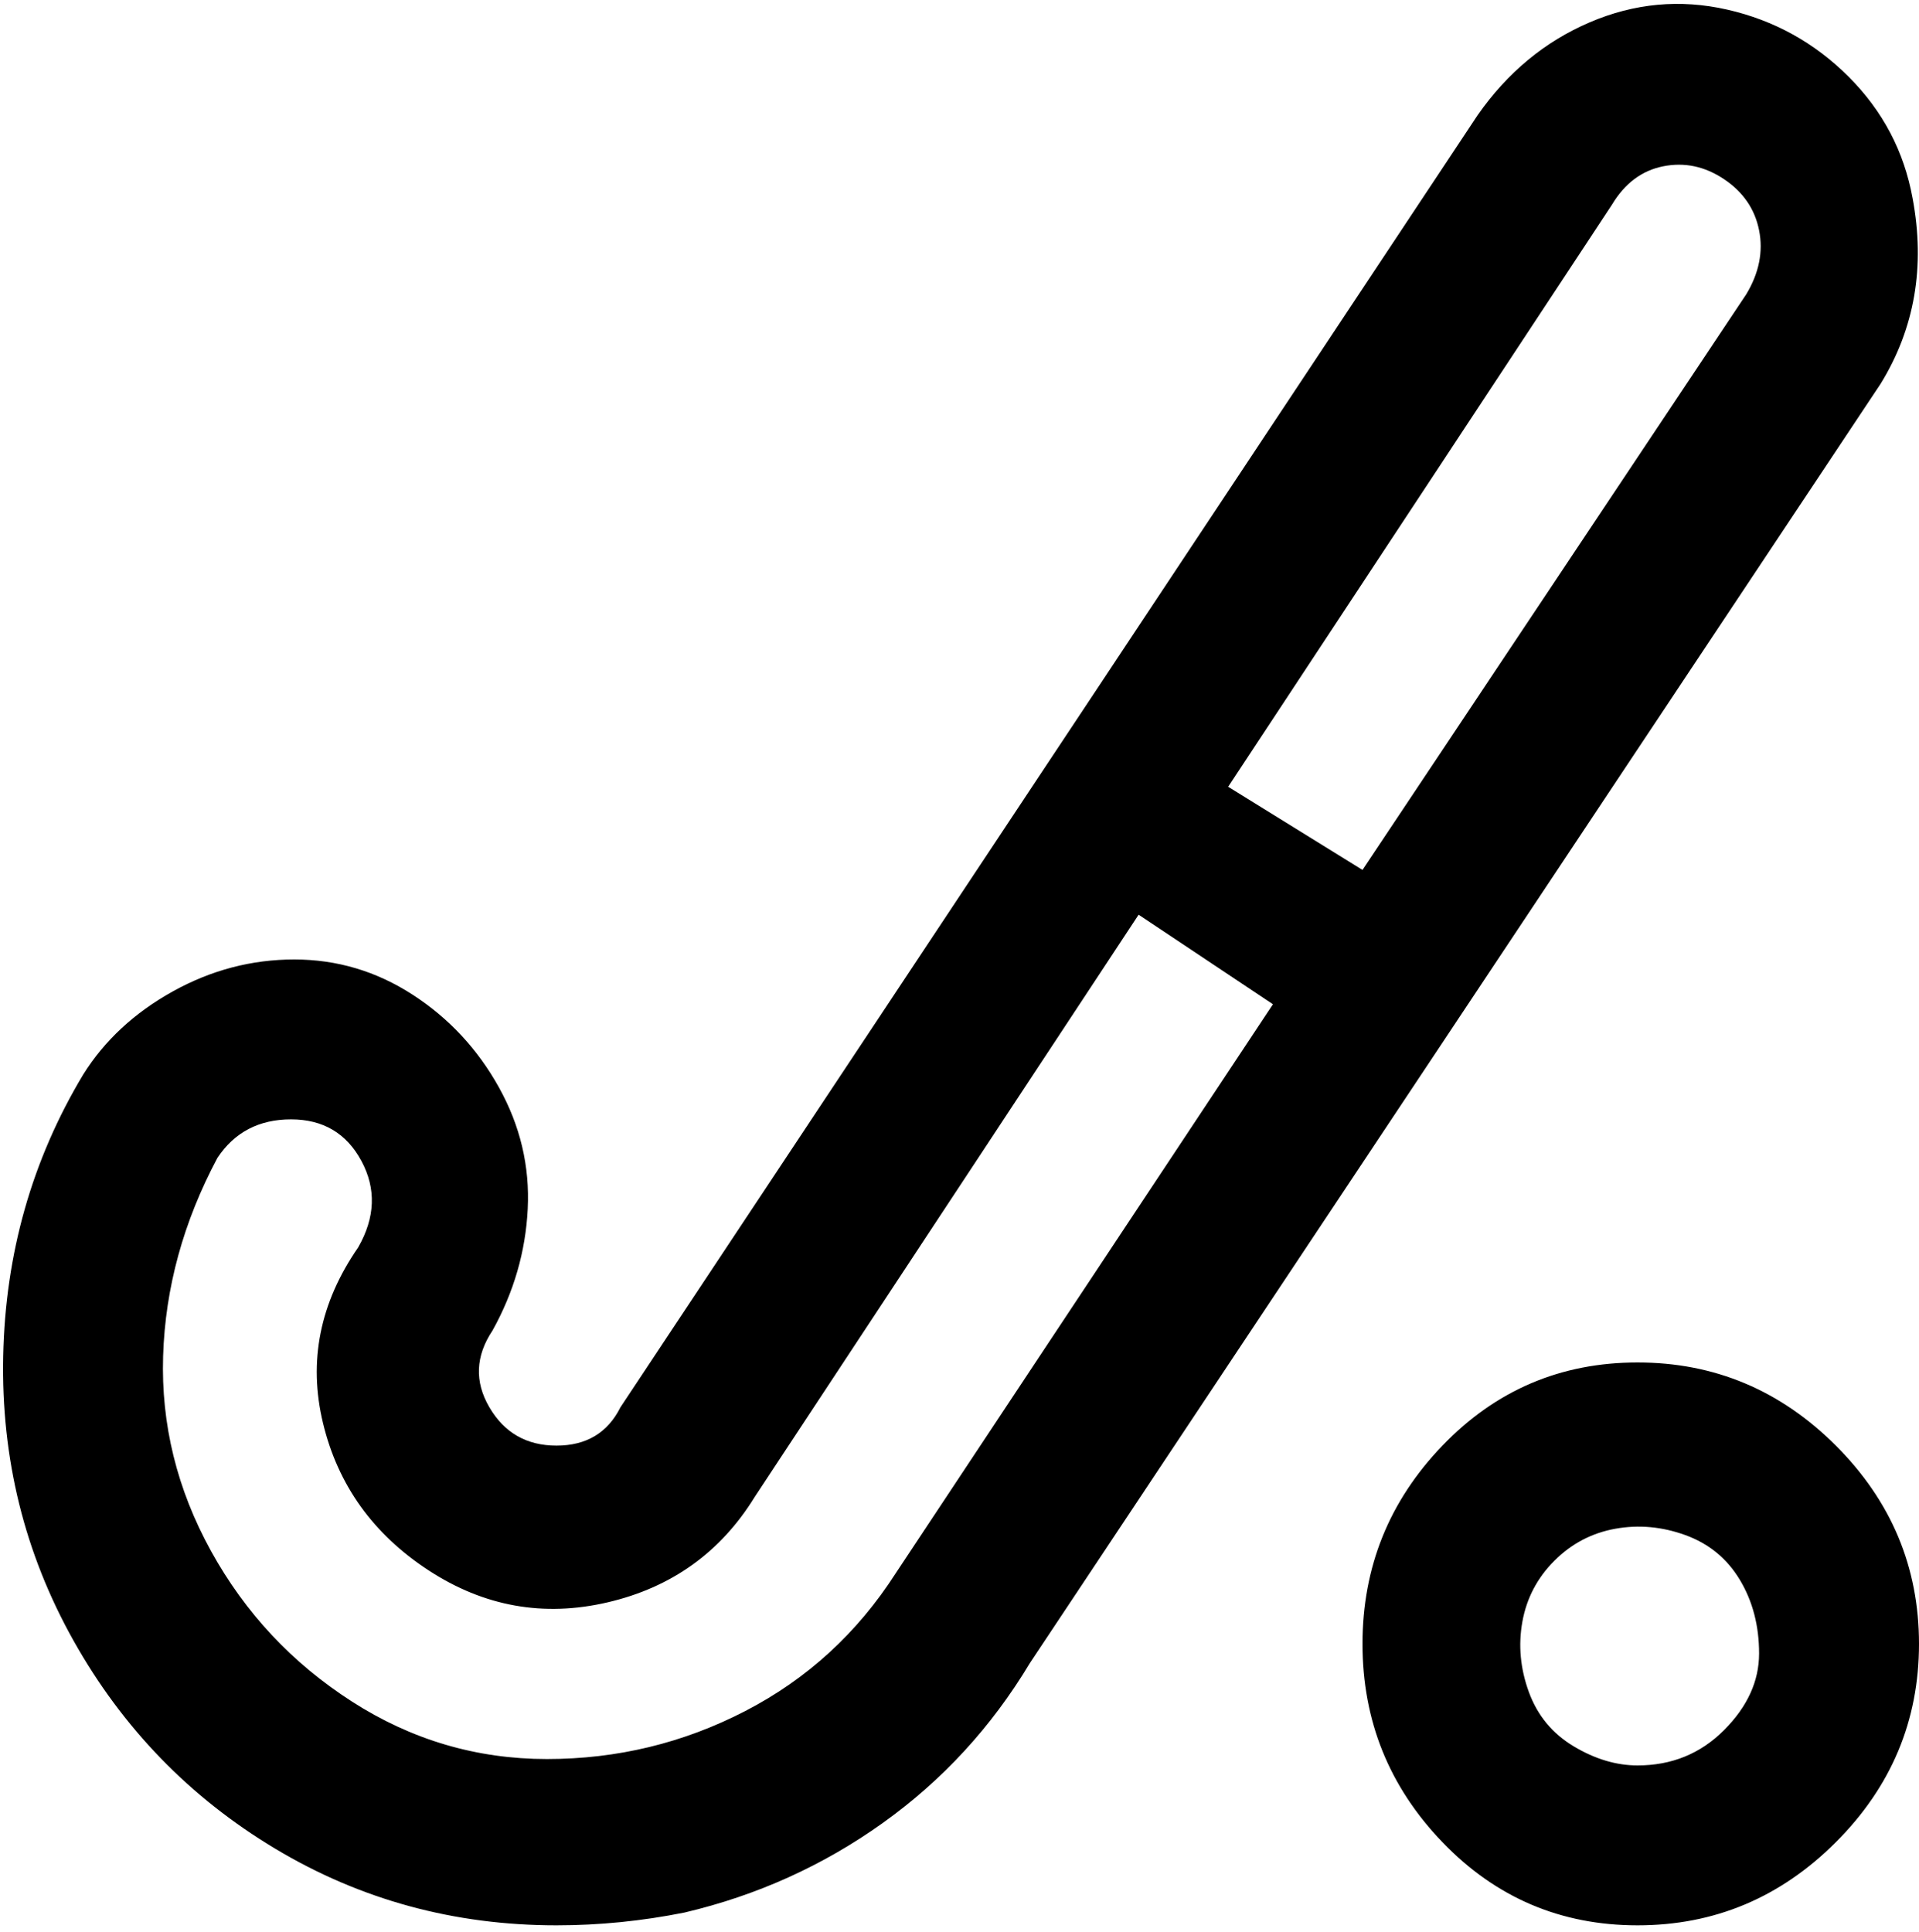 <svg viewBox="0 0 300 302.001" xmlns="http://www.w3.org/2000/svg"><path d="M256 213q-18 0-30.5 13T213 257q0 18 12.5 31t30.5 13q18 0 31-13t13-31q0-18-13-31t-31-13zm0 63q-5 0-10-3t-7-8.5q-2-5.5-1-11t5-9.5q4-4 9.5-5t11 1q5.5 2 8.5 7t3 11.5q0 6.5-5.5 12T256 276zm43-245q-2-11-10-19T270 1.5q-11-2.5-21.5 2T231 18L97 220q-3 6-10 6t-10.5-6q-3.5-6 .5-12 5-9 5.5-19T78 170q-5-9-13.5-14.5T46 150q-10 0-19 5t-14 13Q1 188 .5 212t11 44.5Q23 277 43 289t44 12q10 0 20-2 17-4 31-14t23-25L294 60q8-13 5-29zM140 246q-9 14-23.5 21.5t-31 7.5Q69 275 55 266t-22-23.5Q25 228 25.5 212t8.5-31q4-6 11.5-6t11 6.5Q60 188 56 195q-9 13-5.5 27.5t16.5 23q13 8.5 28 5t23-16.5l60-91 21 14-59 89zM273 46l-60 90-21-13 60-91q3-5 8-6t9.5 2q4.5 3 5.5 8t-2 10z"/></svg>